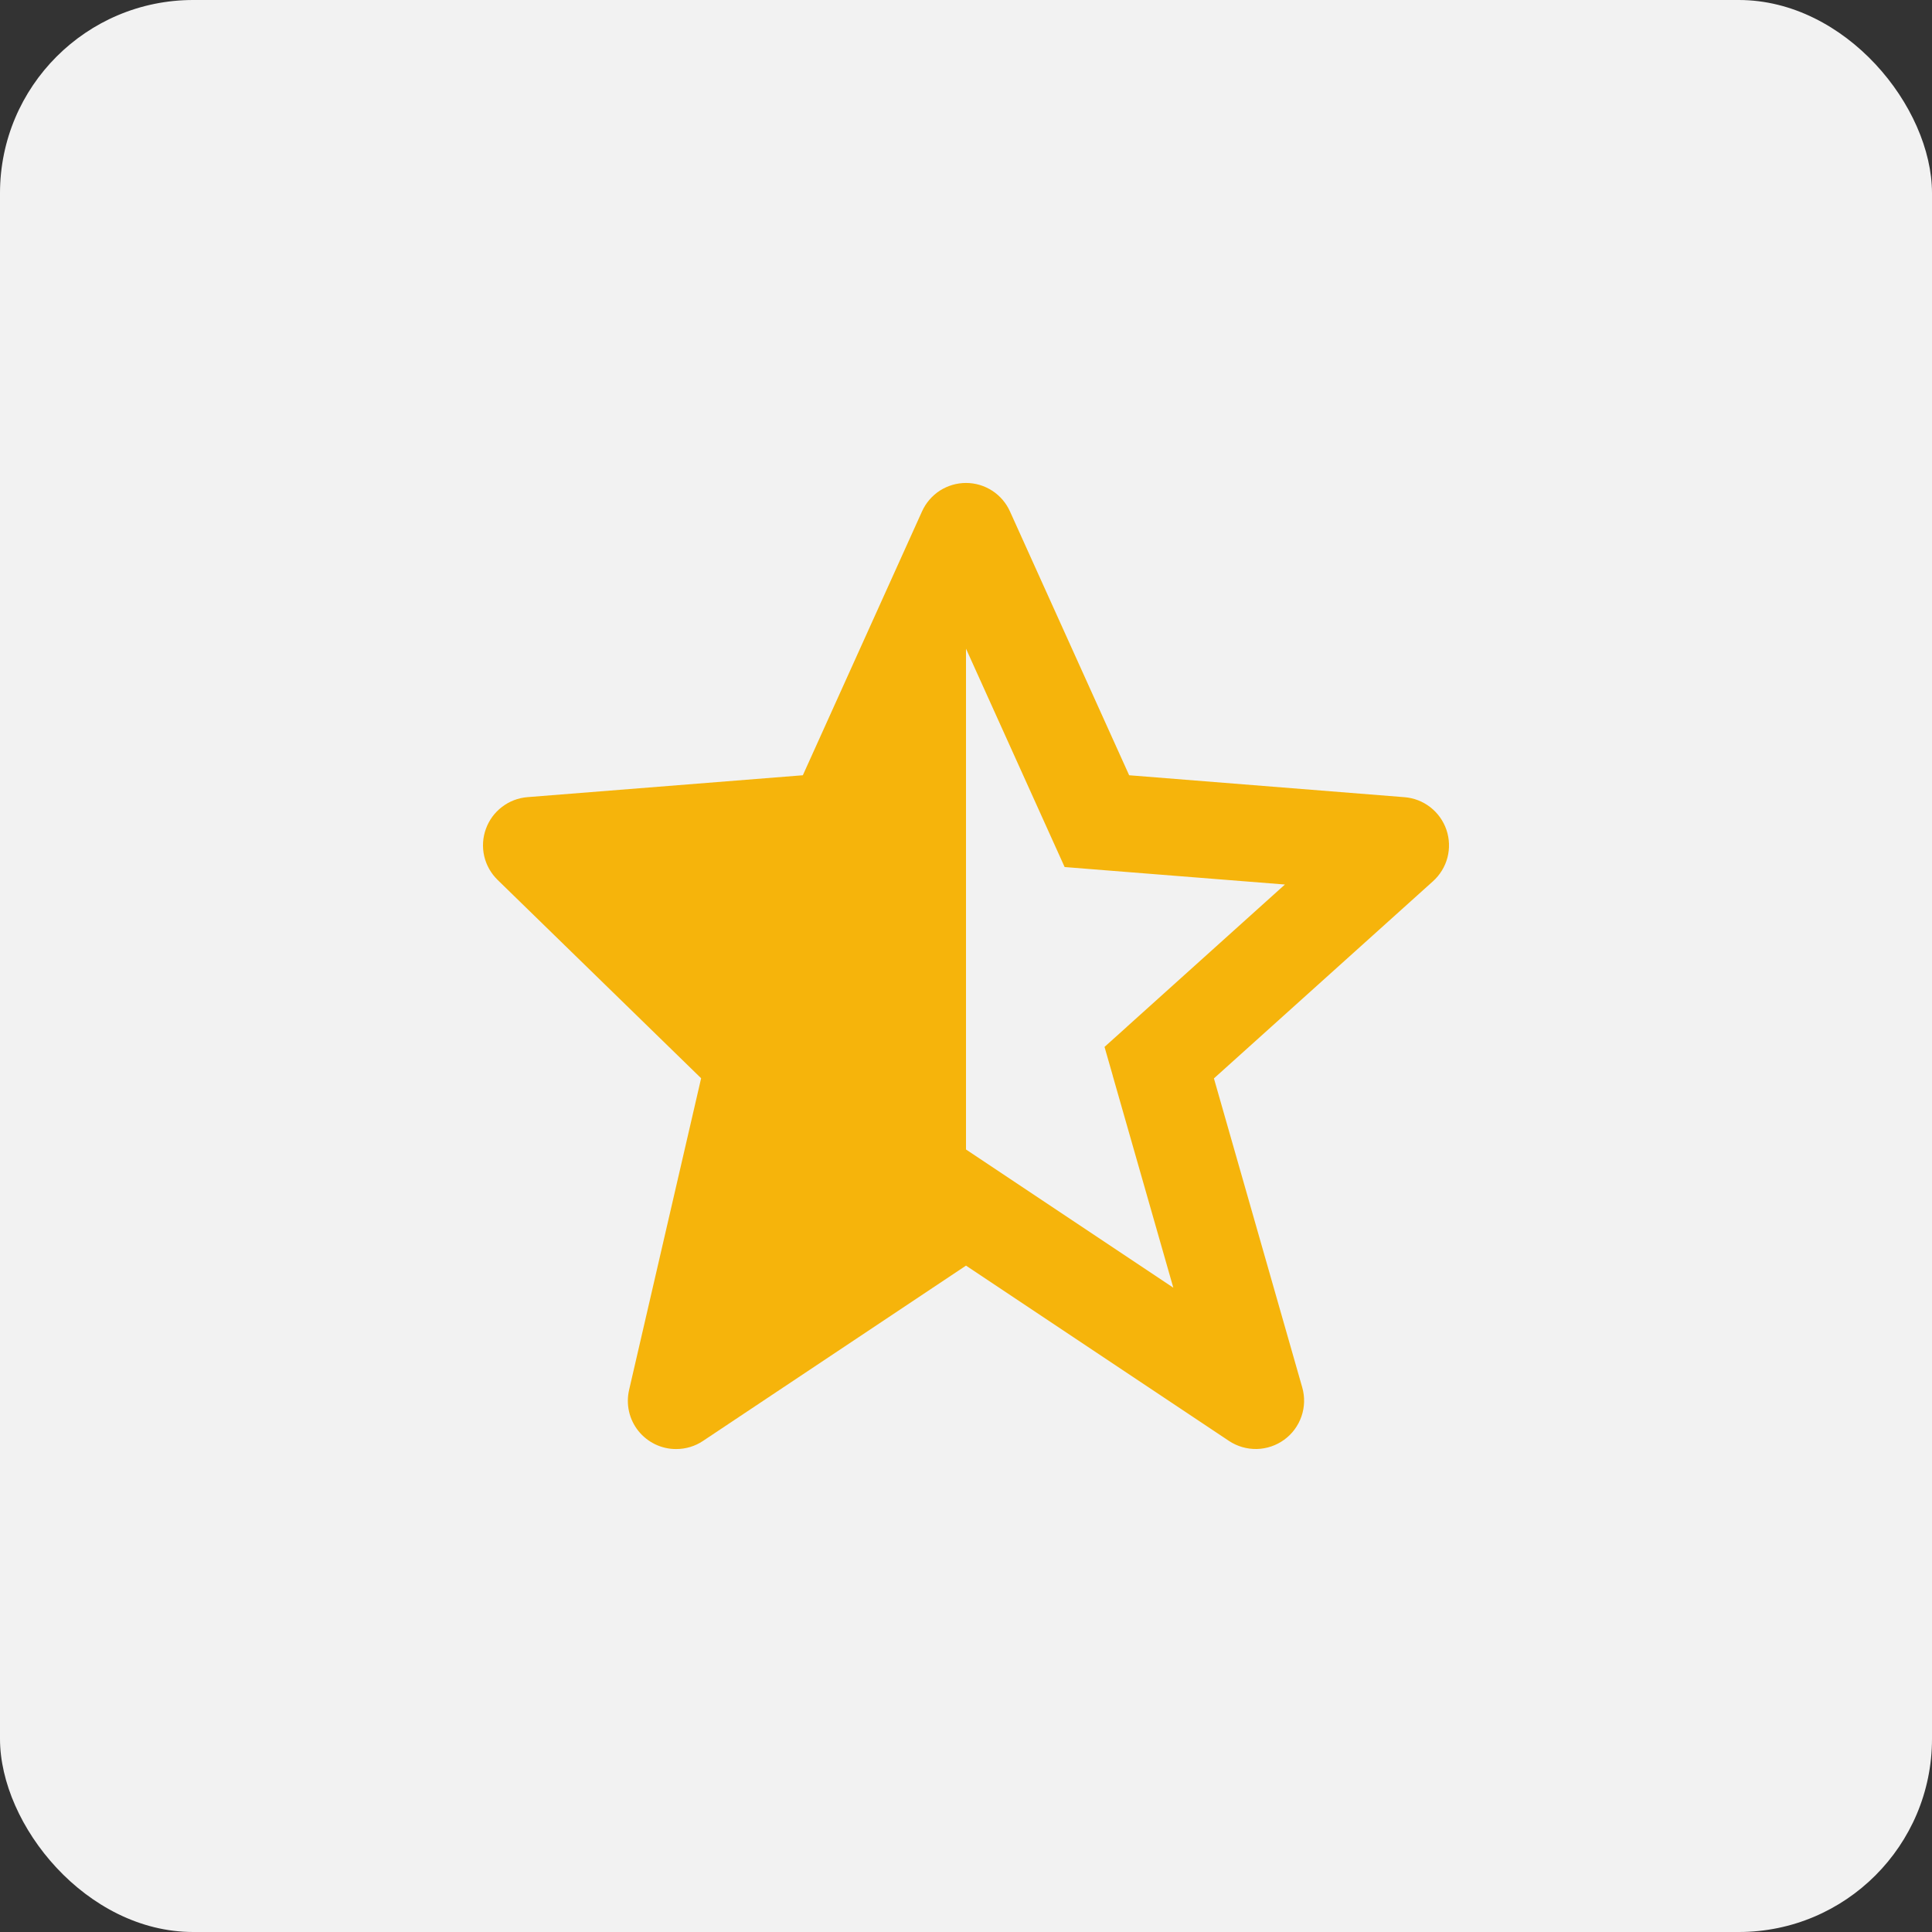 <svg width="40" height="40" viewBox="0 0 40 40" fill="none" xmlns="http://www.w3.org/2000/svg">
<rect x="0" y="0" width="40" height="40" fill="#333333" stroke="none"/>
<rect width="40" height="40" rx="4" fill="#F2F2F2"/>
<path d="M13.025 28.776C12.991 28.923 12.99 29.075 13.023 29.222C13.056 29.369 13.122 29.507 13.216 29.625C13.31 29.742 13.429 29.837 13.565 29.903C13.701 29.968 13.85 30.002 14 30.001C14.198 30.001 14.391 29.943 14.555 29.833L20 26.203L25.445 29.833C25.615 29.946 25.816 30.004 26.021 30C26.225 29.995 26.423 29.928 26.588 29.808C26.754 29.688 26.878 29.519 26.945 29.326C27.012 29.133 27.018 28.924 26.962 28.727L25.133 22.327L29.669 18.245C29.814 18.114 29.918 17.944 29.968 17.755C30.017 17.565 30.01 17.366 29.947 17.181C29.884 16.996 29.768 16.833 29.614 16.713C29.46 16.593 29.274 16.52 29.079 16.505L23.378 16.051L20.911 10.59C20.832 10.414 20.705 10.265 20.543 10.16C20.381 10.055 20.193 9.999 20 9.999C19.808 9.999 19.619 10.055 19.457 10.159C19.296 10.264 19.168 10.413 19.089 10.589L16.622 16.051L10.921 16.504C10.729 16.519 10.546 16.589 10.394 16.706C10.241 16.822 10.125 16.98 10.06 17.161C9.994 17.342 9.982 17.537 10.025 17.725C10.068 17.912 10.165 18.083 10.302 18.217L14.516 22.324L13.025 28.776ZM20 13.43L22.042 17.951L22.63 17.998L26.603 18.313L23.332 21.257L23.331 21.259L22.868 21.675L23.039 22.272V22.275L24.292 26.66L20 23.799V13.43Z" fill="#F6B40B"/>
</svg>
